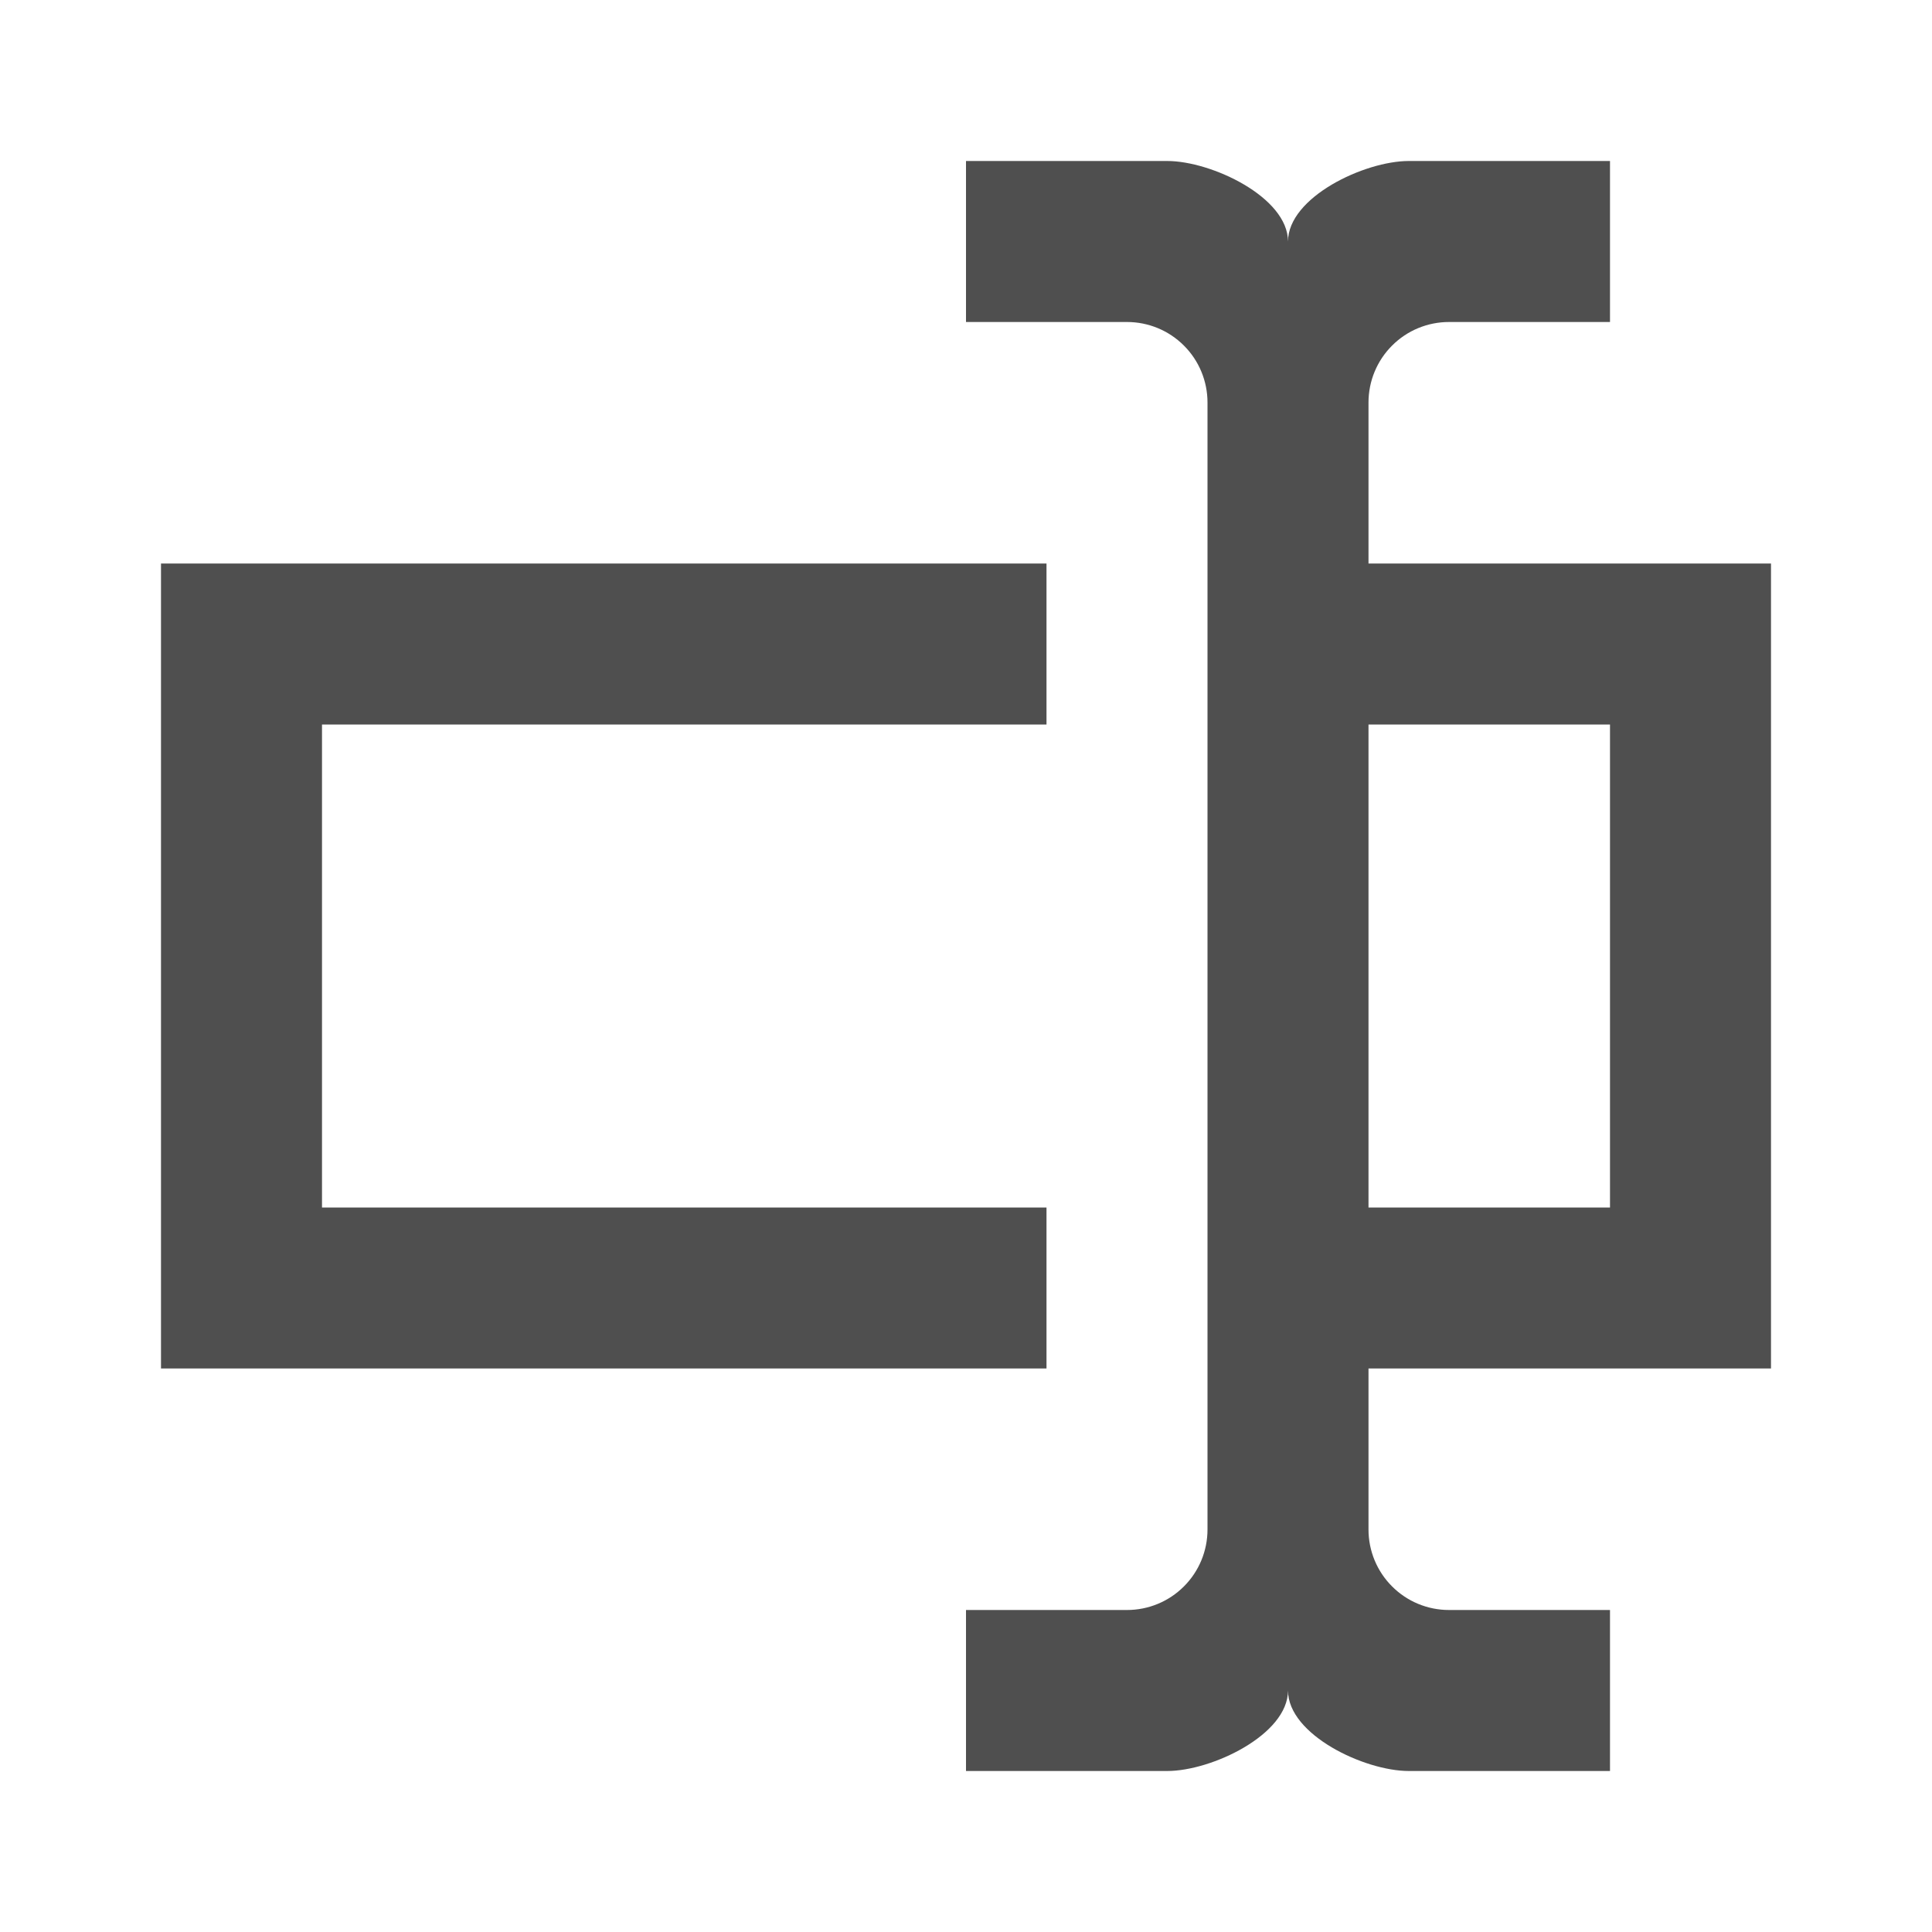 <svg width="24" height="24" viewBox="0 0 24 24" fill="none" xmlns="http://www.w3.org/2000/svg">
<path d="M17 7H22V17H17V19C17 19.265 17.105 19.52 17.293 19.707C17.48 19.895 17.735 20 18 20H20V22H17.5C16.95 22 16 21.55 16 21C16 21.55 15.05 22 14.5 22H12V20H14C14.265 20 14.52 19.895 14.707 19.707C14.895 19.52 15 19.265 15 19V5C15 4.735 14.895 4.48 14.707 4.293C14.52 4.105 14.265 4 14 4H12V2H14.5C15.05 2 16 2.45 16 3C16 2.45 16.95 2 17.5 2H20V4H18C17.735 4 17.48 4.105 17.293 4.293C17.105 4.48 17 4.735 17 5V7ZM2 7H13V9H4V15H13V17H2V7ZM20 15V9H17V15H20Z" fill="#4F4F4F"/>
</svg>
